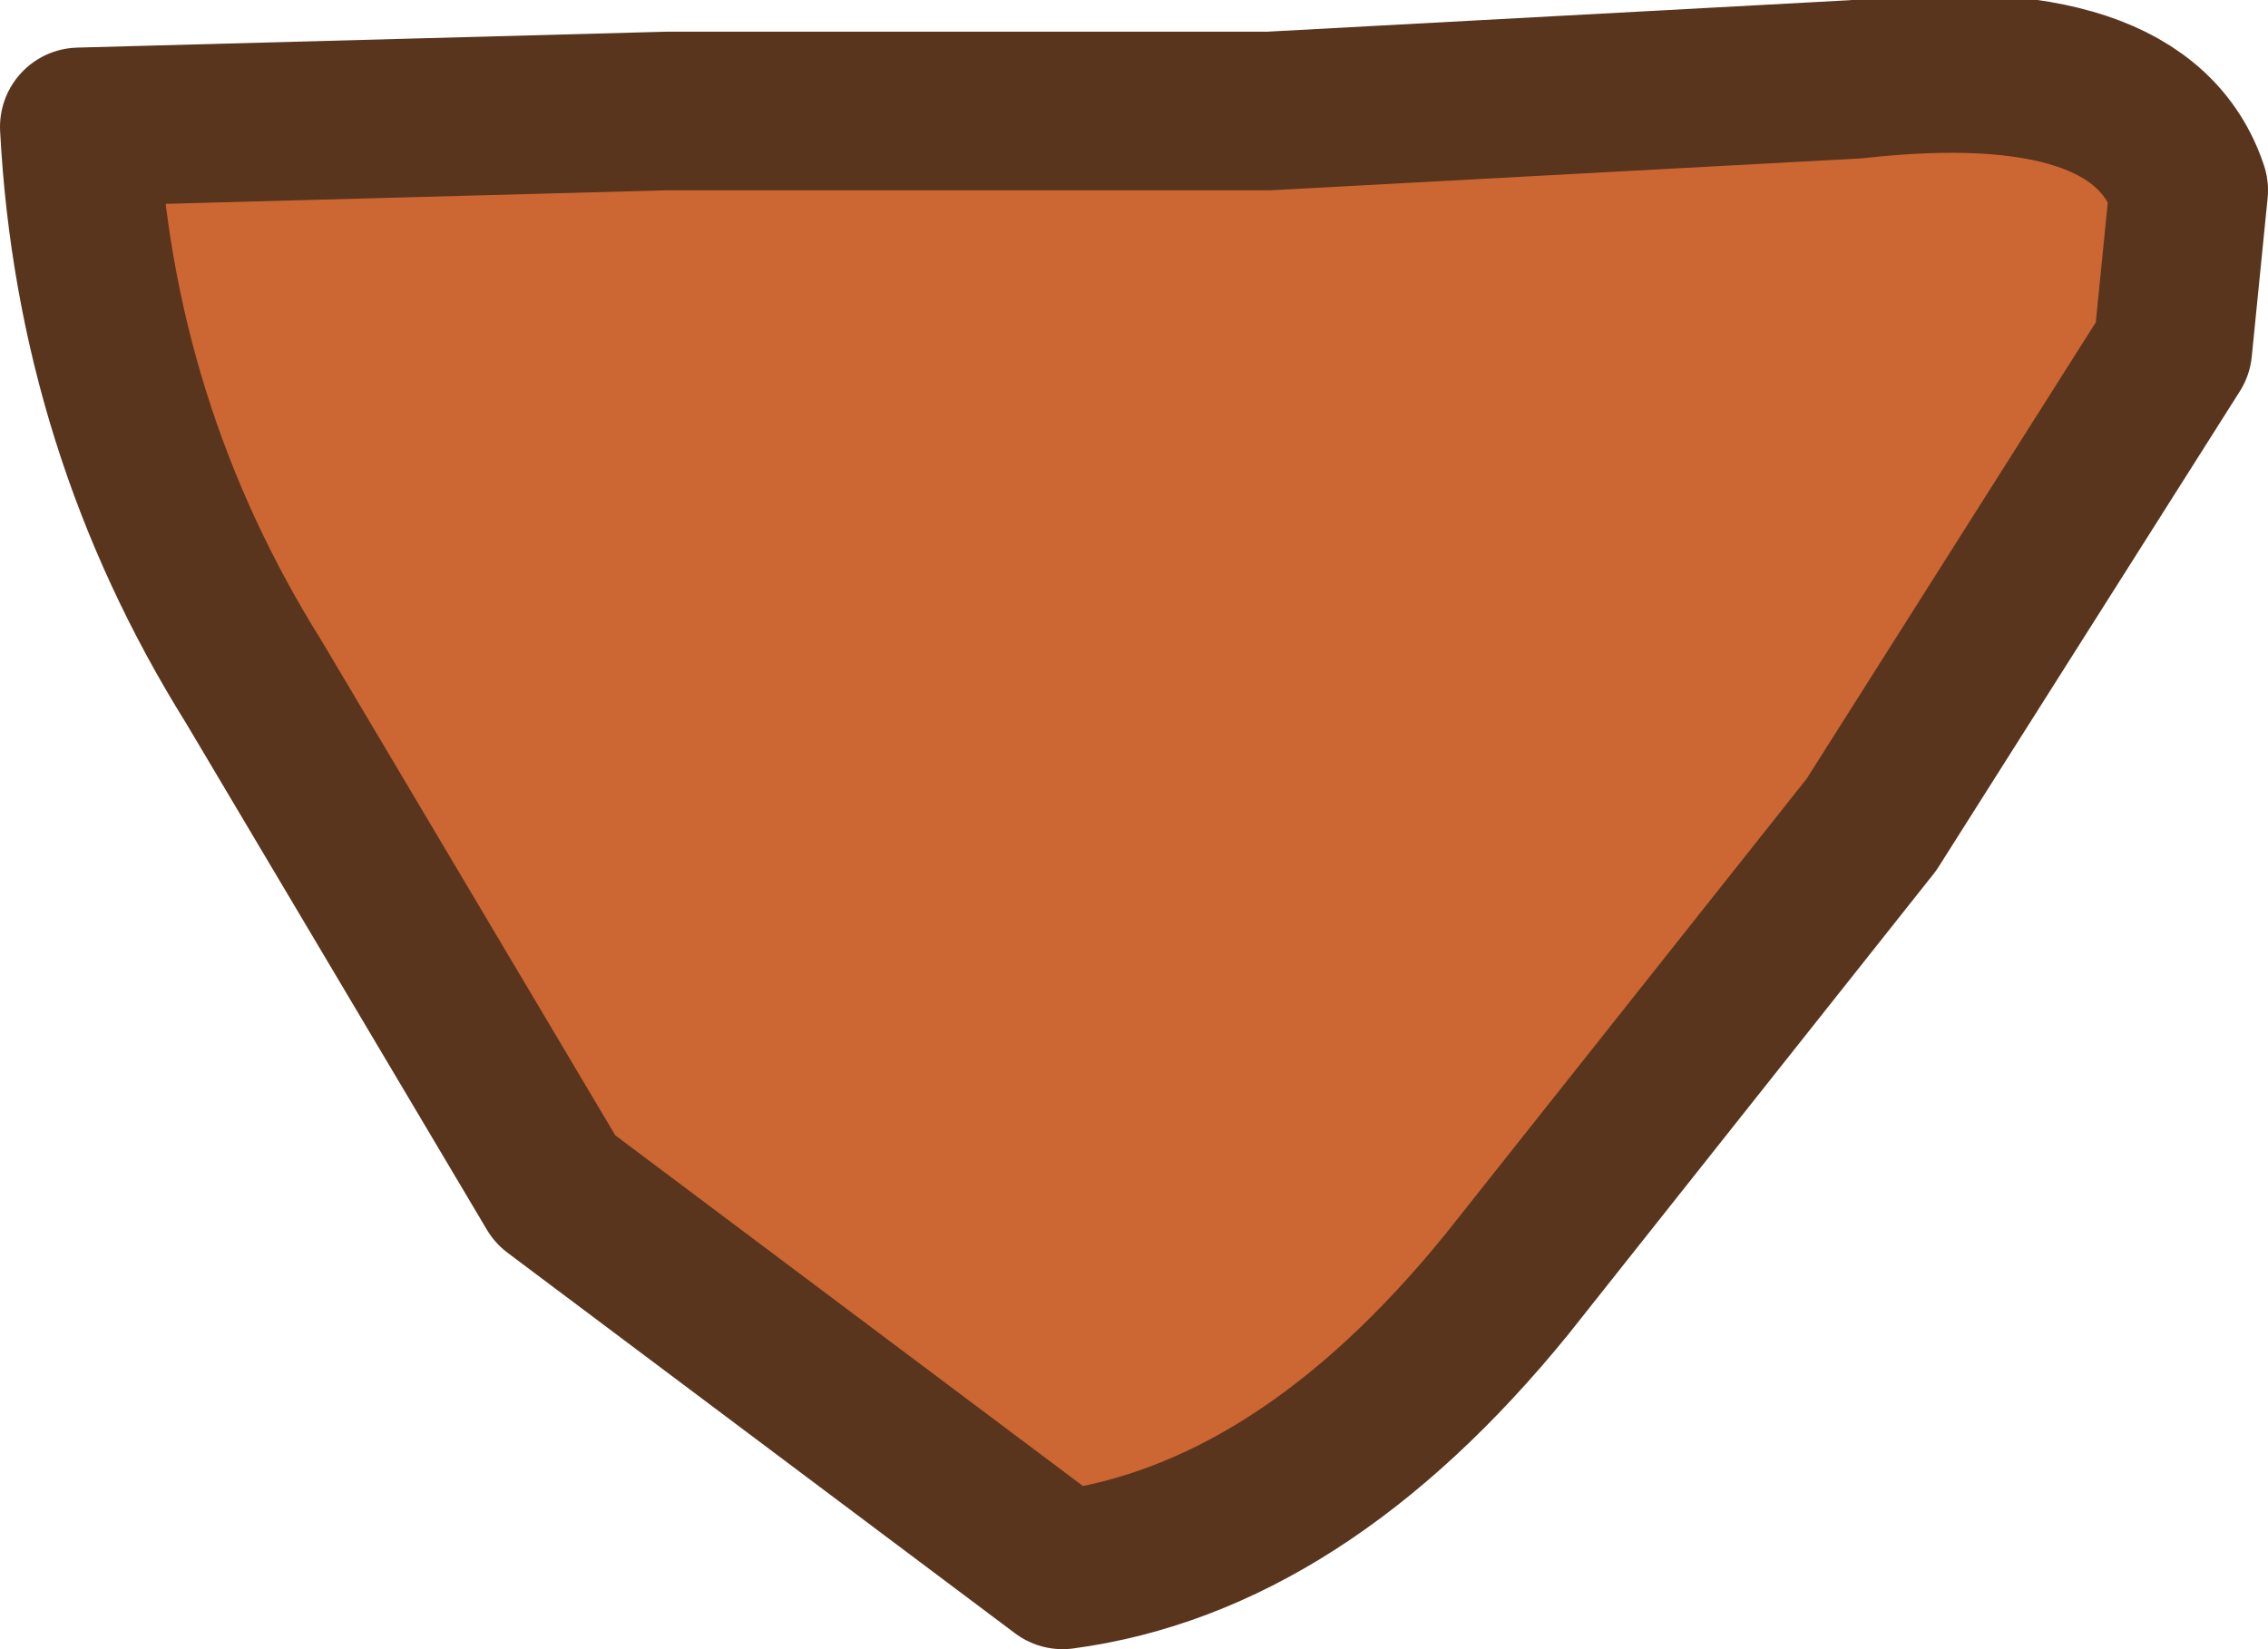<?xml version="1.0" encoding="UTF-8" standalone="no"?>
<svg xmlns:xlink="http://www.w3.org/1999/xlink" height="5.2px" width="7.15px" xmlns="http://www.w3.org/2000/svg">
  <g transform="matrix(1.0, 0.0, 0.0, 1.0, 3.6, 2.6)">
    <path d="M2.25 -2.35 Q3.15 -2.45 3.3 -2.0 L3.25 -1.5 2.3 0.0 1.15 1.45 Q0.5 2.25 -0.25 2.35 L-1.85 1.15 -2.8 -0.45 Q-3.3 -1.25 -3.35 -2.2 L-1.5 -2.25 0.4 -2.25 2.25 -2.35" fill="#cc6633" fill-rule="evenodd" stroke="none"/>
    <path d="M2.25 -2.35 Q3.15 -2.45 3.3 -2.0 L3.25 -1.5 2.3 0.0 1.15 1.45 Q0.5 2.25 -0.25 2.35 L-1.85 1.15 -2.8 -0.45 Q-3.3 -1.25 -3.35 -2.2 L-1.5 -2.25 0.4 -2.25 2.25 -2.35 Z" fill="none" stroke="#59351e" stroke-linecap="round" stroke-linejoin="round" stroke-width="0.5"/>
  </g>
</svg>
